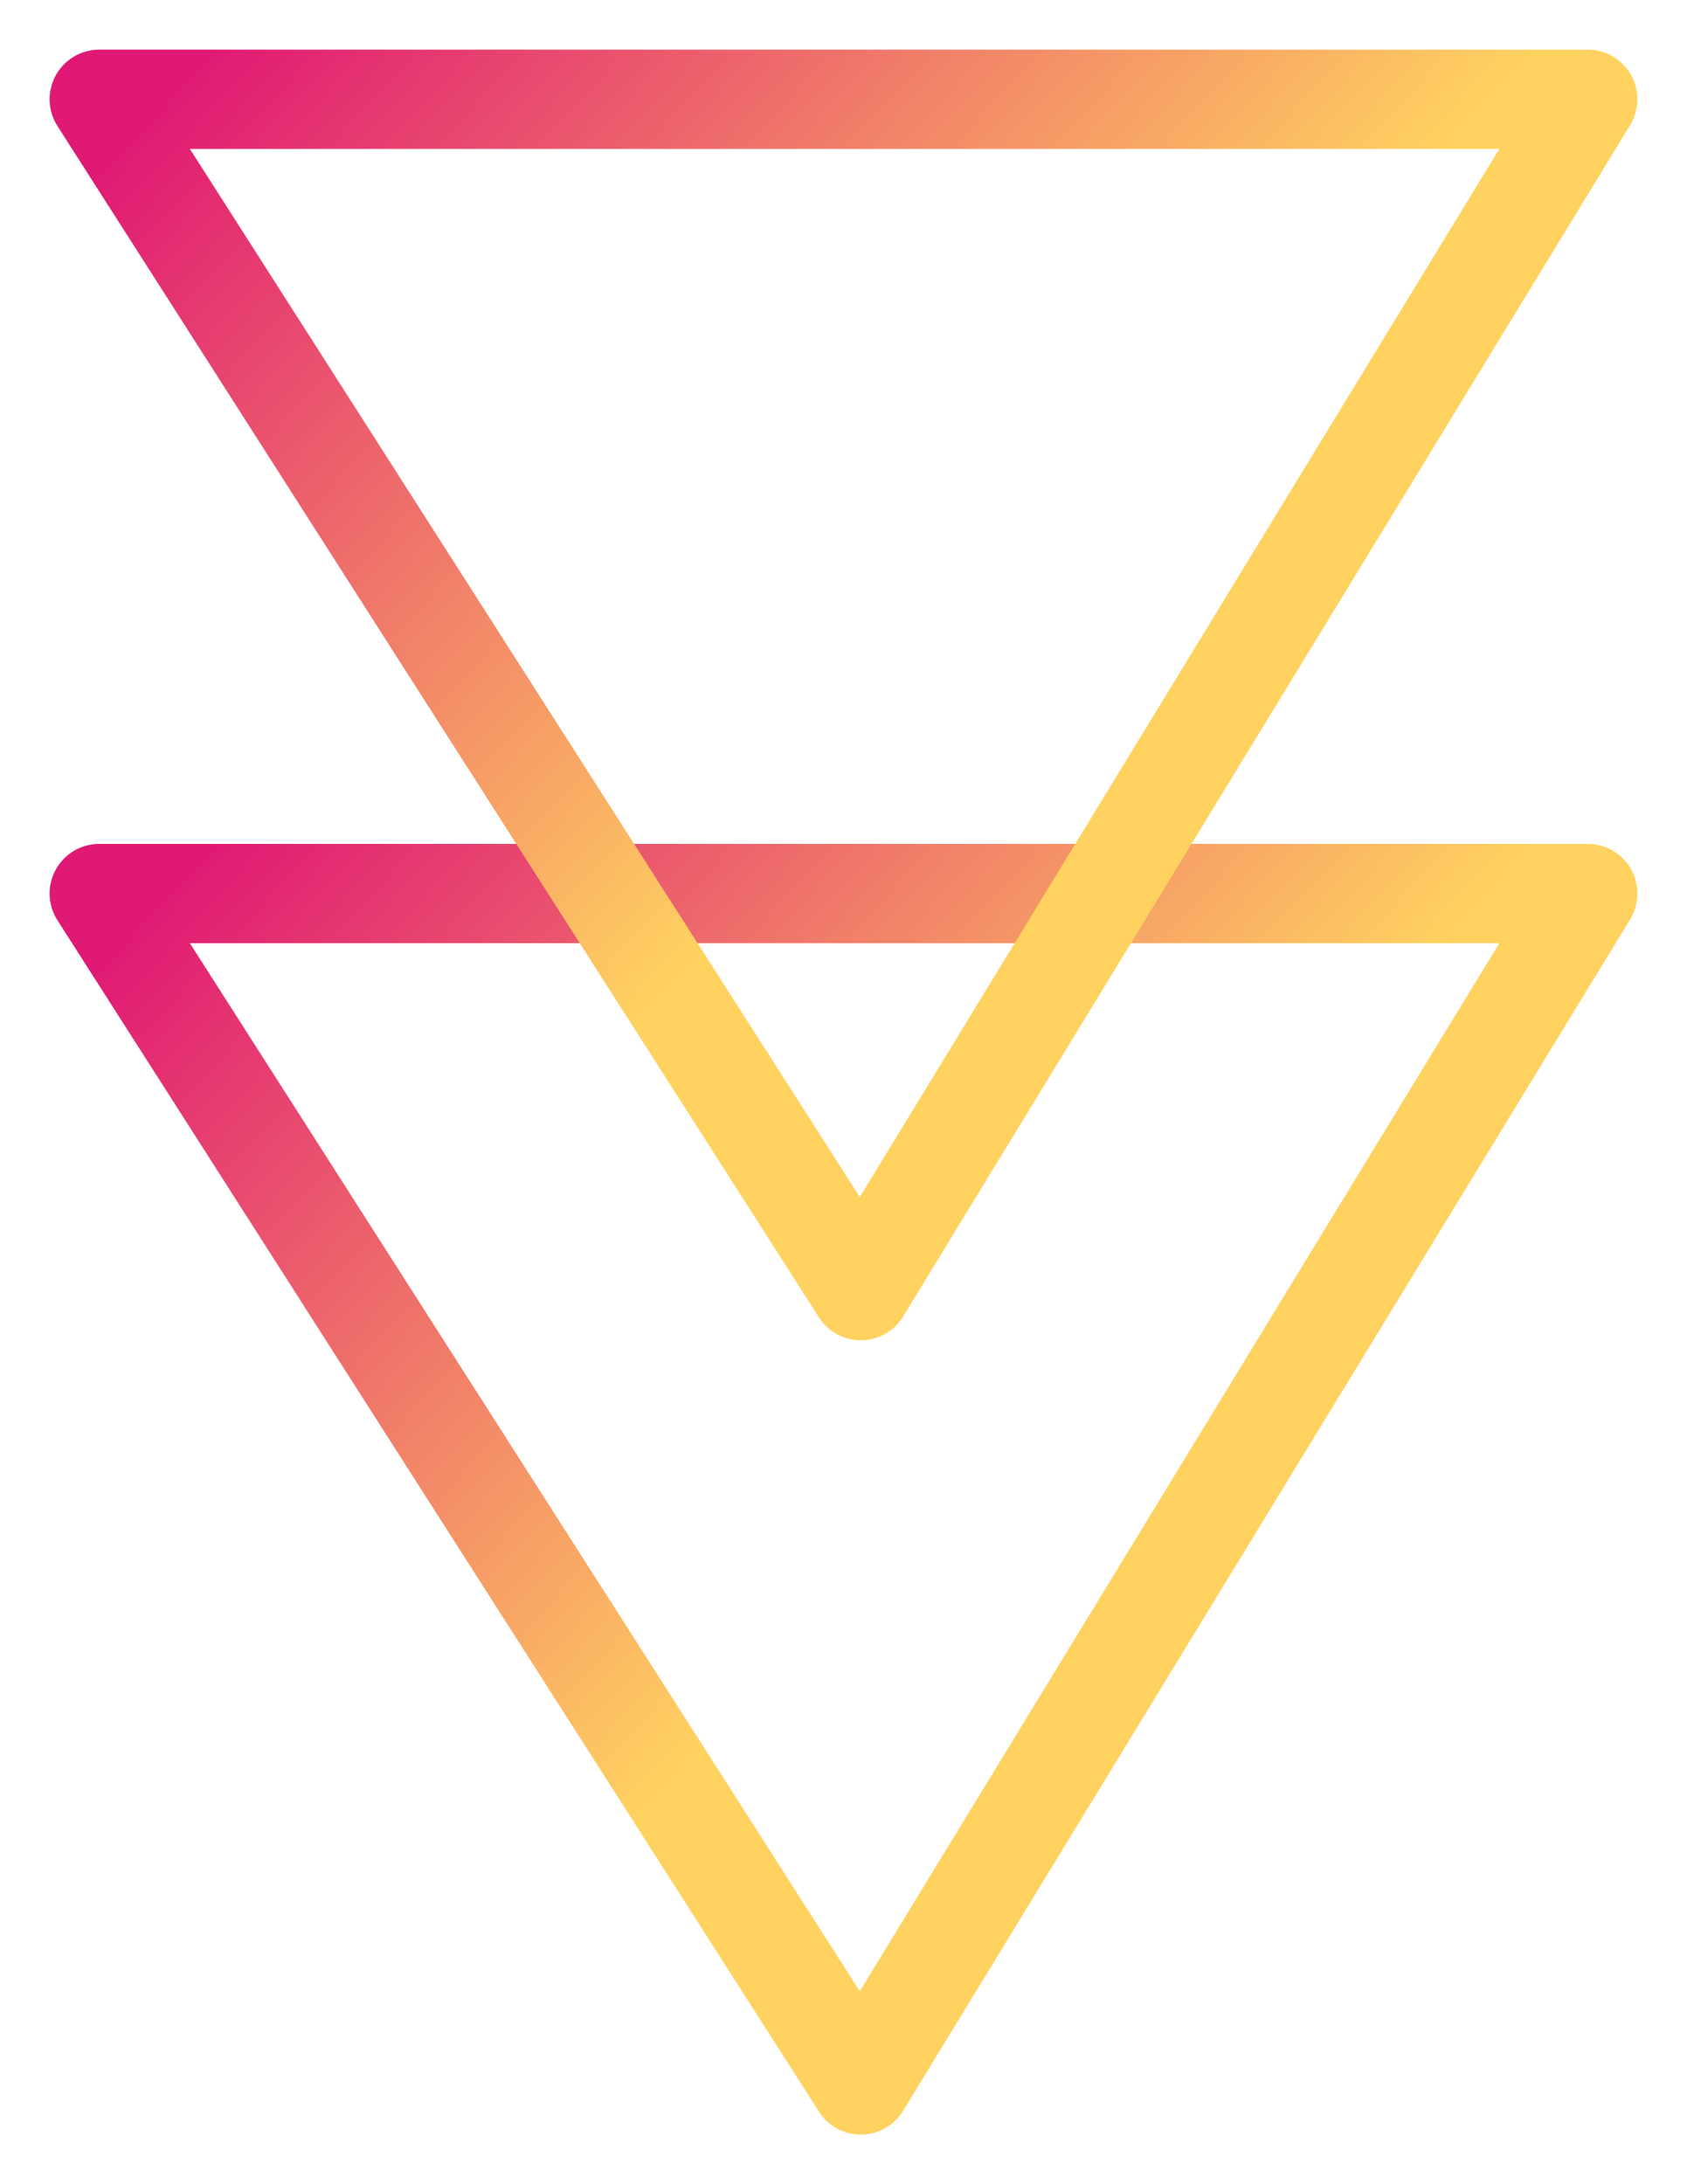 <svg width="17" height="22" viewBox="0 0 17 22" fill="none" xmlns="http://www.w3.org/2000/svg">
<path d="M1 9L16 9L8.674 21L1 9Z" stroke="url(#paint0_linear_1018_185755)" stroke-linejoin="round"/>
<path d="M1 1L16 1L8.674 13L1 1Z" stroke="url(#paint1_linear_1018_185755)" stroke-linejoin="round"/>
<defs>
<linearGradient id="paint0_linear_1018_185755" x1="11.114" y1="21.76" x2="-0.375" y2="11.168" gradientUnits="userSpaceOnUse">
<stop offset="0.37" stop-color="#FFD260"/>
<stop offset="1" stop-color="#E01974"/>
</linearGradient>
<linearGradient id="paint1_linear_1018_185755" x1="11.114" y1="13.76" x2="-0.375" y2="3.169" gradientUnits="userSpaceOnUse">
<stop offset="0.37" stop-color="#FFD260"/>
<stop offset="1" stop-color="#E01974"/>
</linearGradient>
</defs>
</svg>
